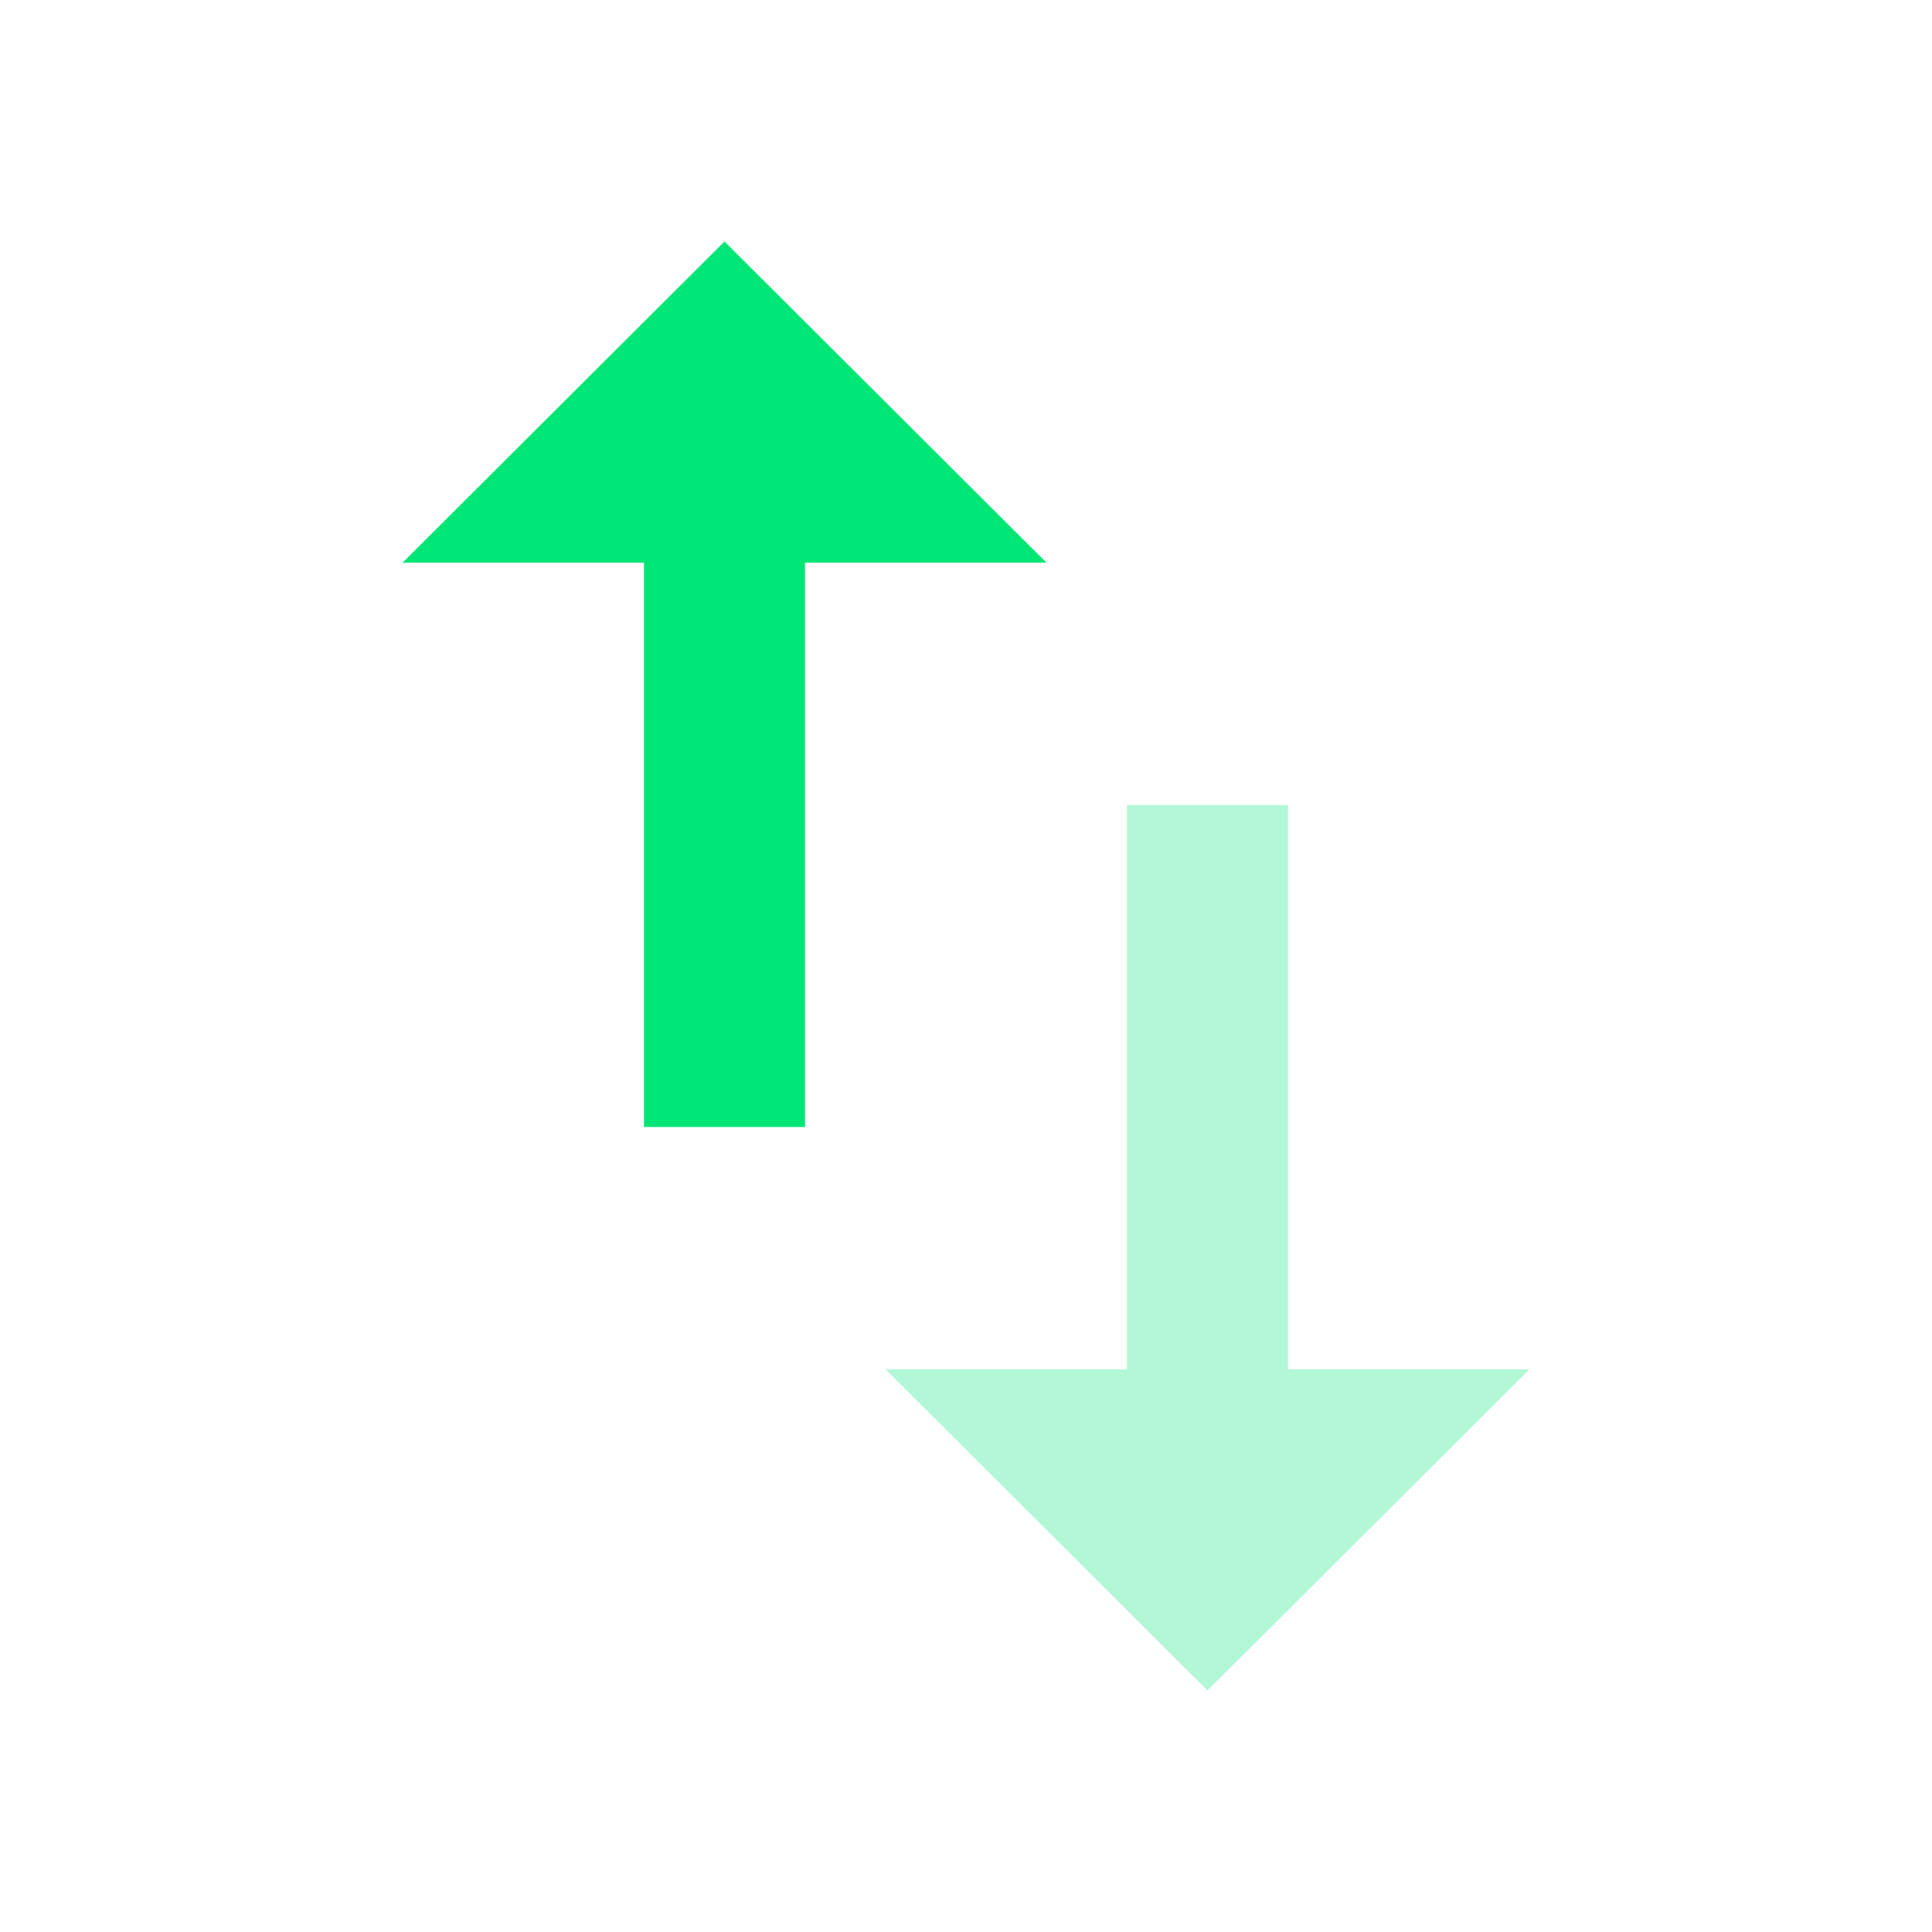 <svg fill="#00E676" height="48" viewBox="0 0 48 48" width="48" xmlns="http://www.w3.org/2000/svg"><g fill="#00E676"><path d="m32 34.02v-14.02h-4v14.02h-6l8 7.98 8-7.98z" opacity=".3"/><path d="m18 6-8 7.98h6v14.02h4v-14.02h6z"/></g></svg>